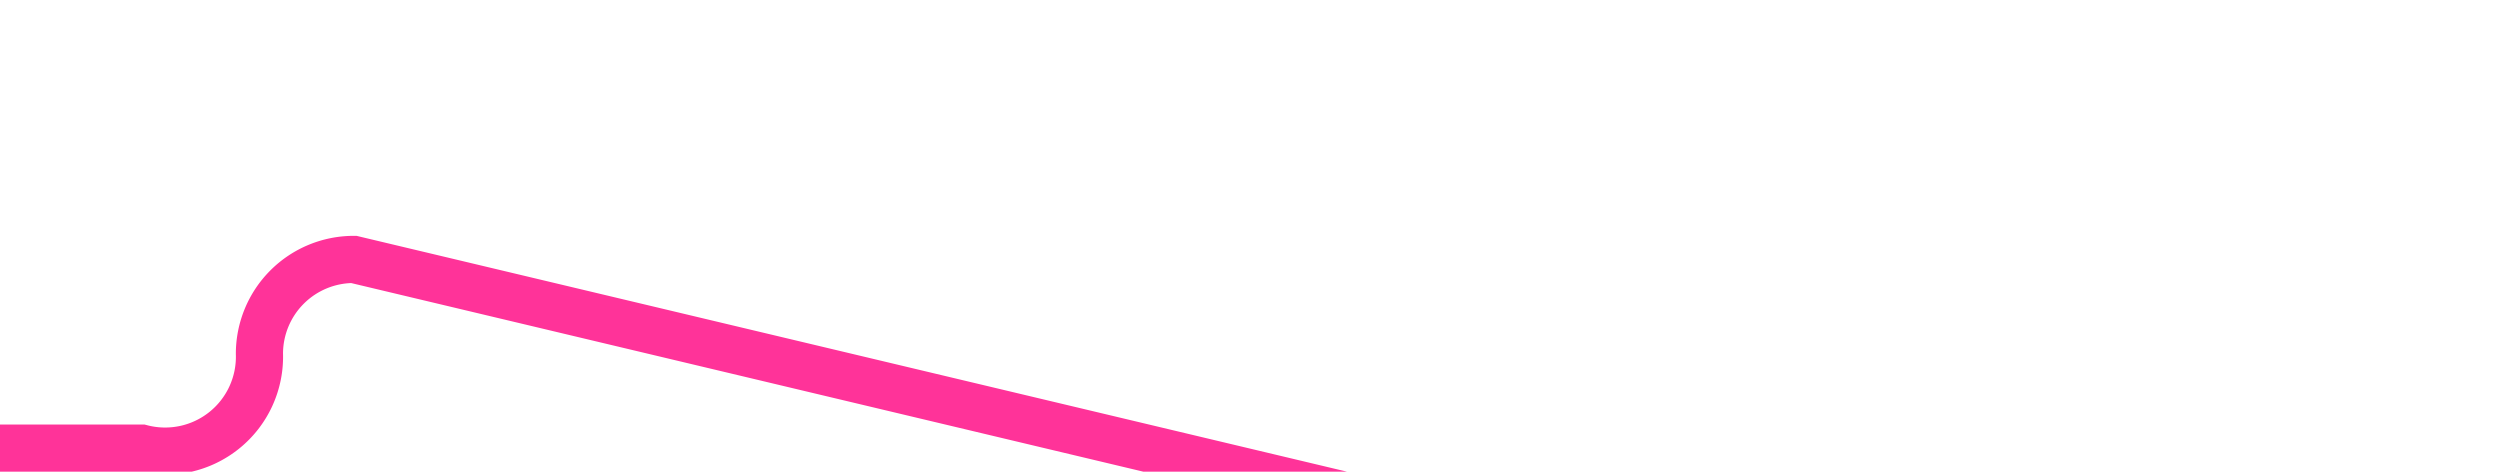 ﻿<?xml version="1.0" encoding="utf-8"?>
<svg version="1.1" xmlns:xlink="http://www.w3.org/1999/xlink" width="53px" height="10px" preserveAspectRatio="xMinYMid meet" viewBox="625 466  53 8" xmlns="http://www.w3.org/2000/svg">
  <path d="M 604 474.5  L 628 474.5  A 2 2 0 0 0 630.5 472.5 A 2 2 0 0 1 632.5 470.5 L 674.5 480.5  " stroke-width="1" stroke="#ff3399" fill="none" />
  <path d="M 606 471.5  A 3 3 0 0 0 603 474.5 A 3 3 0 0 0 606 477.5 A 3 3 0 0 0 609 474.5 A 3 3 0 0 0 606 471.5 Z " fill-rule="nonzero" fill="#ff3399" stroke="none" />
</svg>